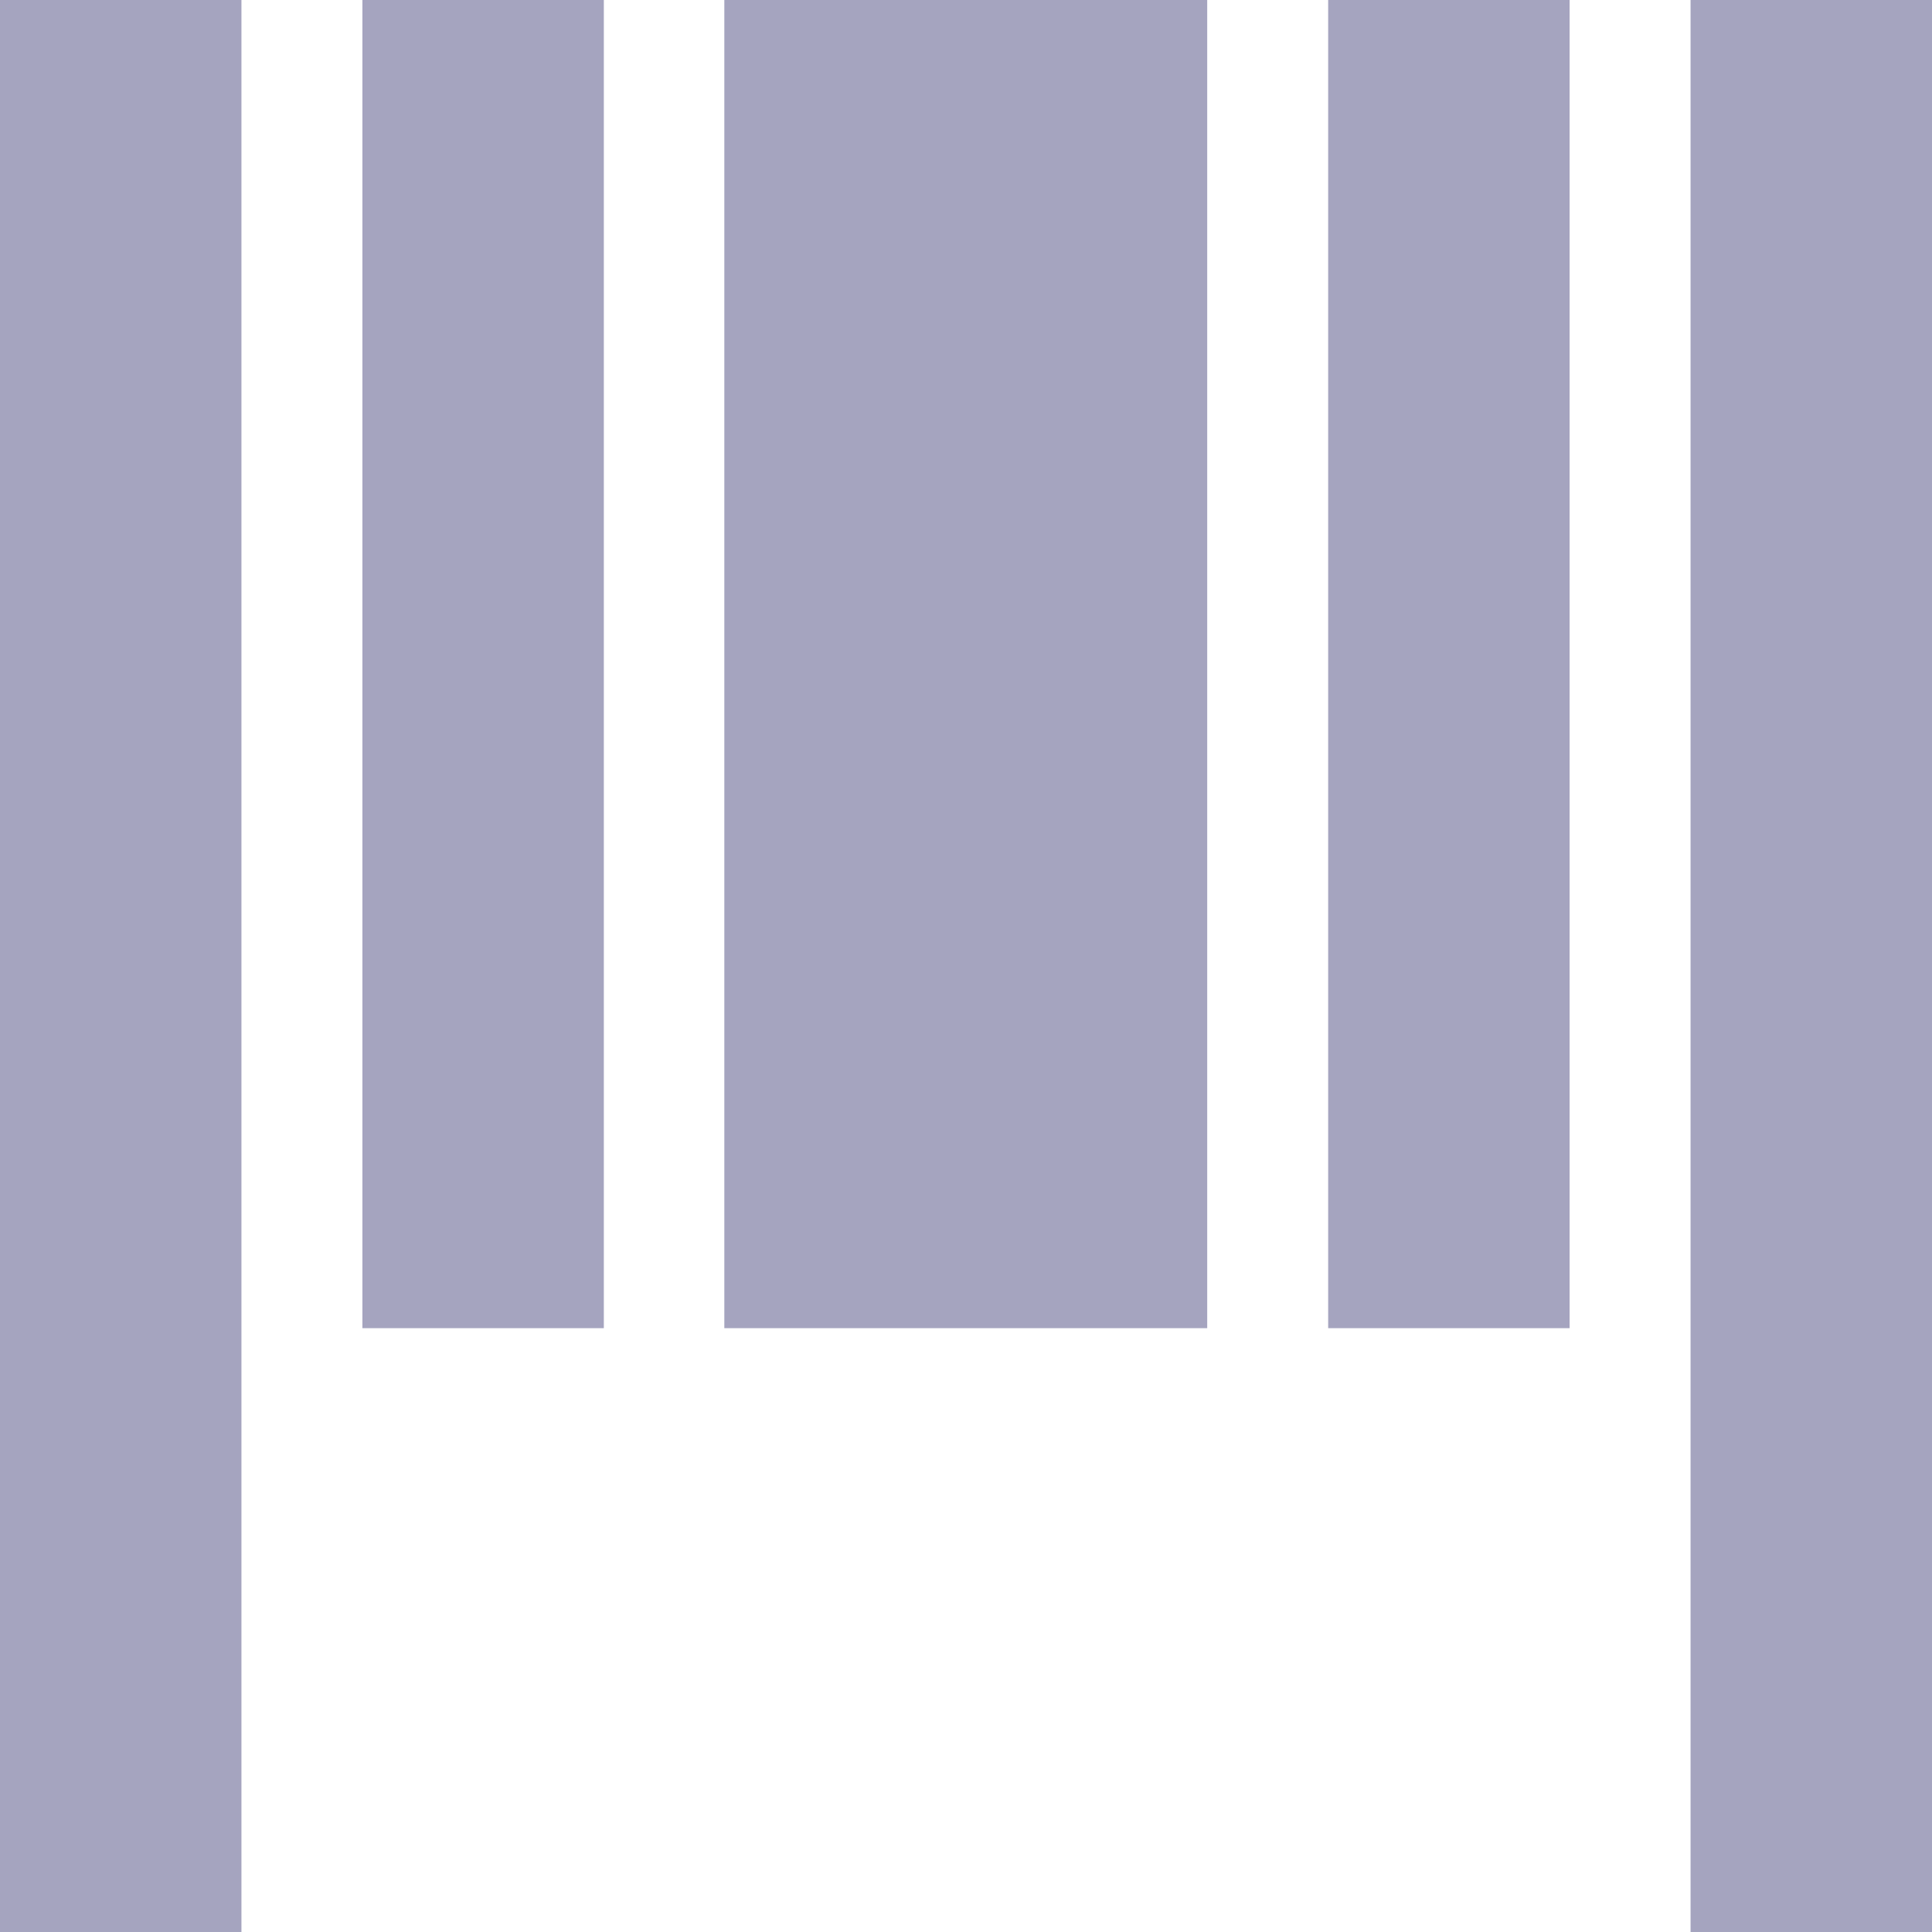 <?xml version="1.0" encoding="UTF-8" standalone="no"?>
<svg
   xmlns:dc="http://purl.org/dc/elements/1.1/"
   xmlns:cc="http://creativecommons.org/ns#"
   xmlns:rdf="http://www.w3.org/1999/02/22-rdf-syntax-ns#"
   xmlns:svg="http://www.w3.org/2000/svg"
   xmlns="http://www.w3.org/2000/svg"
   id="svg8"
   version="1.1"
   viewBox="0 0 4.233 4.233"
   height="16"
   width="16">
  <defs
     id="defs2" />
  <g
     transform="translate(0,-292.767)"
     id="layer1">
    <rect
       y="292.767"
       x="0"
       height="4.233"
       width="0.529"
       id="rect815"
       style="fill:#a5a4bf;fill-opacity:1;stroke:none;stroke-width:0.306;stroke-miterlimit:4;stroke-dasharray:none;stroke-opacity:1" />
    <rect
       y="292.767"
       x="1.587"
       height="2.91"
       width="1.058"
       id="rect815-3"
       style="fill:#a5a4bf;fill-opacity:1;stroke:none;stroke-width:0.358;stroke-miterlimit:4;stroke-dasharray:none;stroke-opacity:1" />
    <rect
       y="292.767"
       x="0.794"
       height="2.91"
       width="0.529"
       id="rect815-7"
       style="fill:#a5a4bf;fill-opacity:1;stroke:none;stroke-width:0.253;stroke-miterlimit:4;stroke-dasharray:none;stroke-opacity:1" />
    <rect
       y="292.767"
       x="2.91"
       height="2.91"
       width="0.529"
       id="rect815-7-5"
       style="fill:#a5a4bf;fill-opacity:1;stroke:none;stroke-width:0.253;stroke-miterlimit:4;stroke-dasharray:none;stroke-opacity:1" />
    <rect
       y="292.767"
       x="3.704"
       height="4.233"
       width="0.529"
       id="rect815-35"
       style="fill:#a5a4bf;fill-opacity:1;stroke:none;stroke-width:0.306;stroke-miterlimit:4;stroke-dasharray:none;stroke-opacity:1" />
  </g>
</svg>
